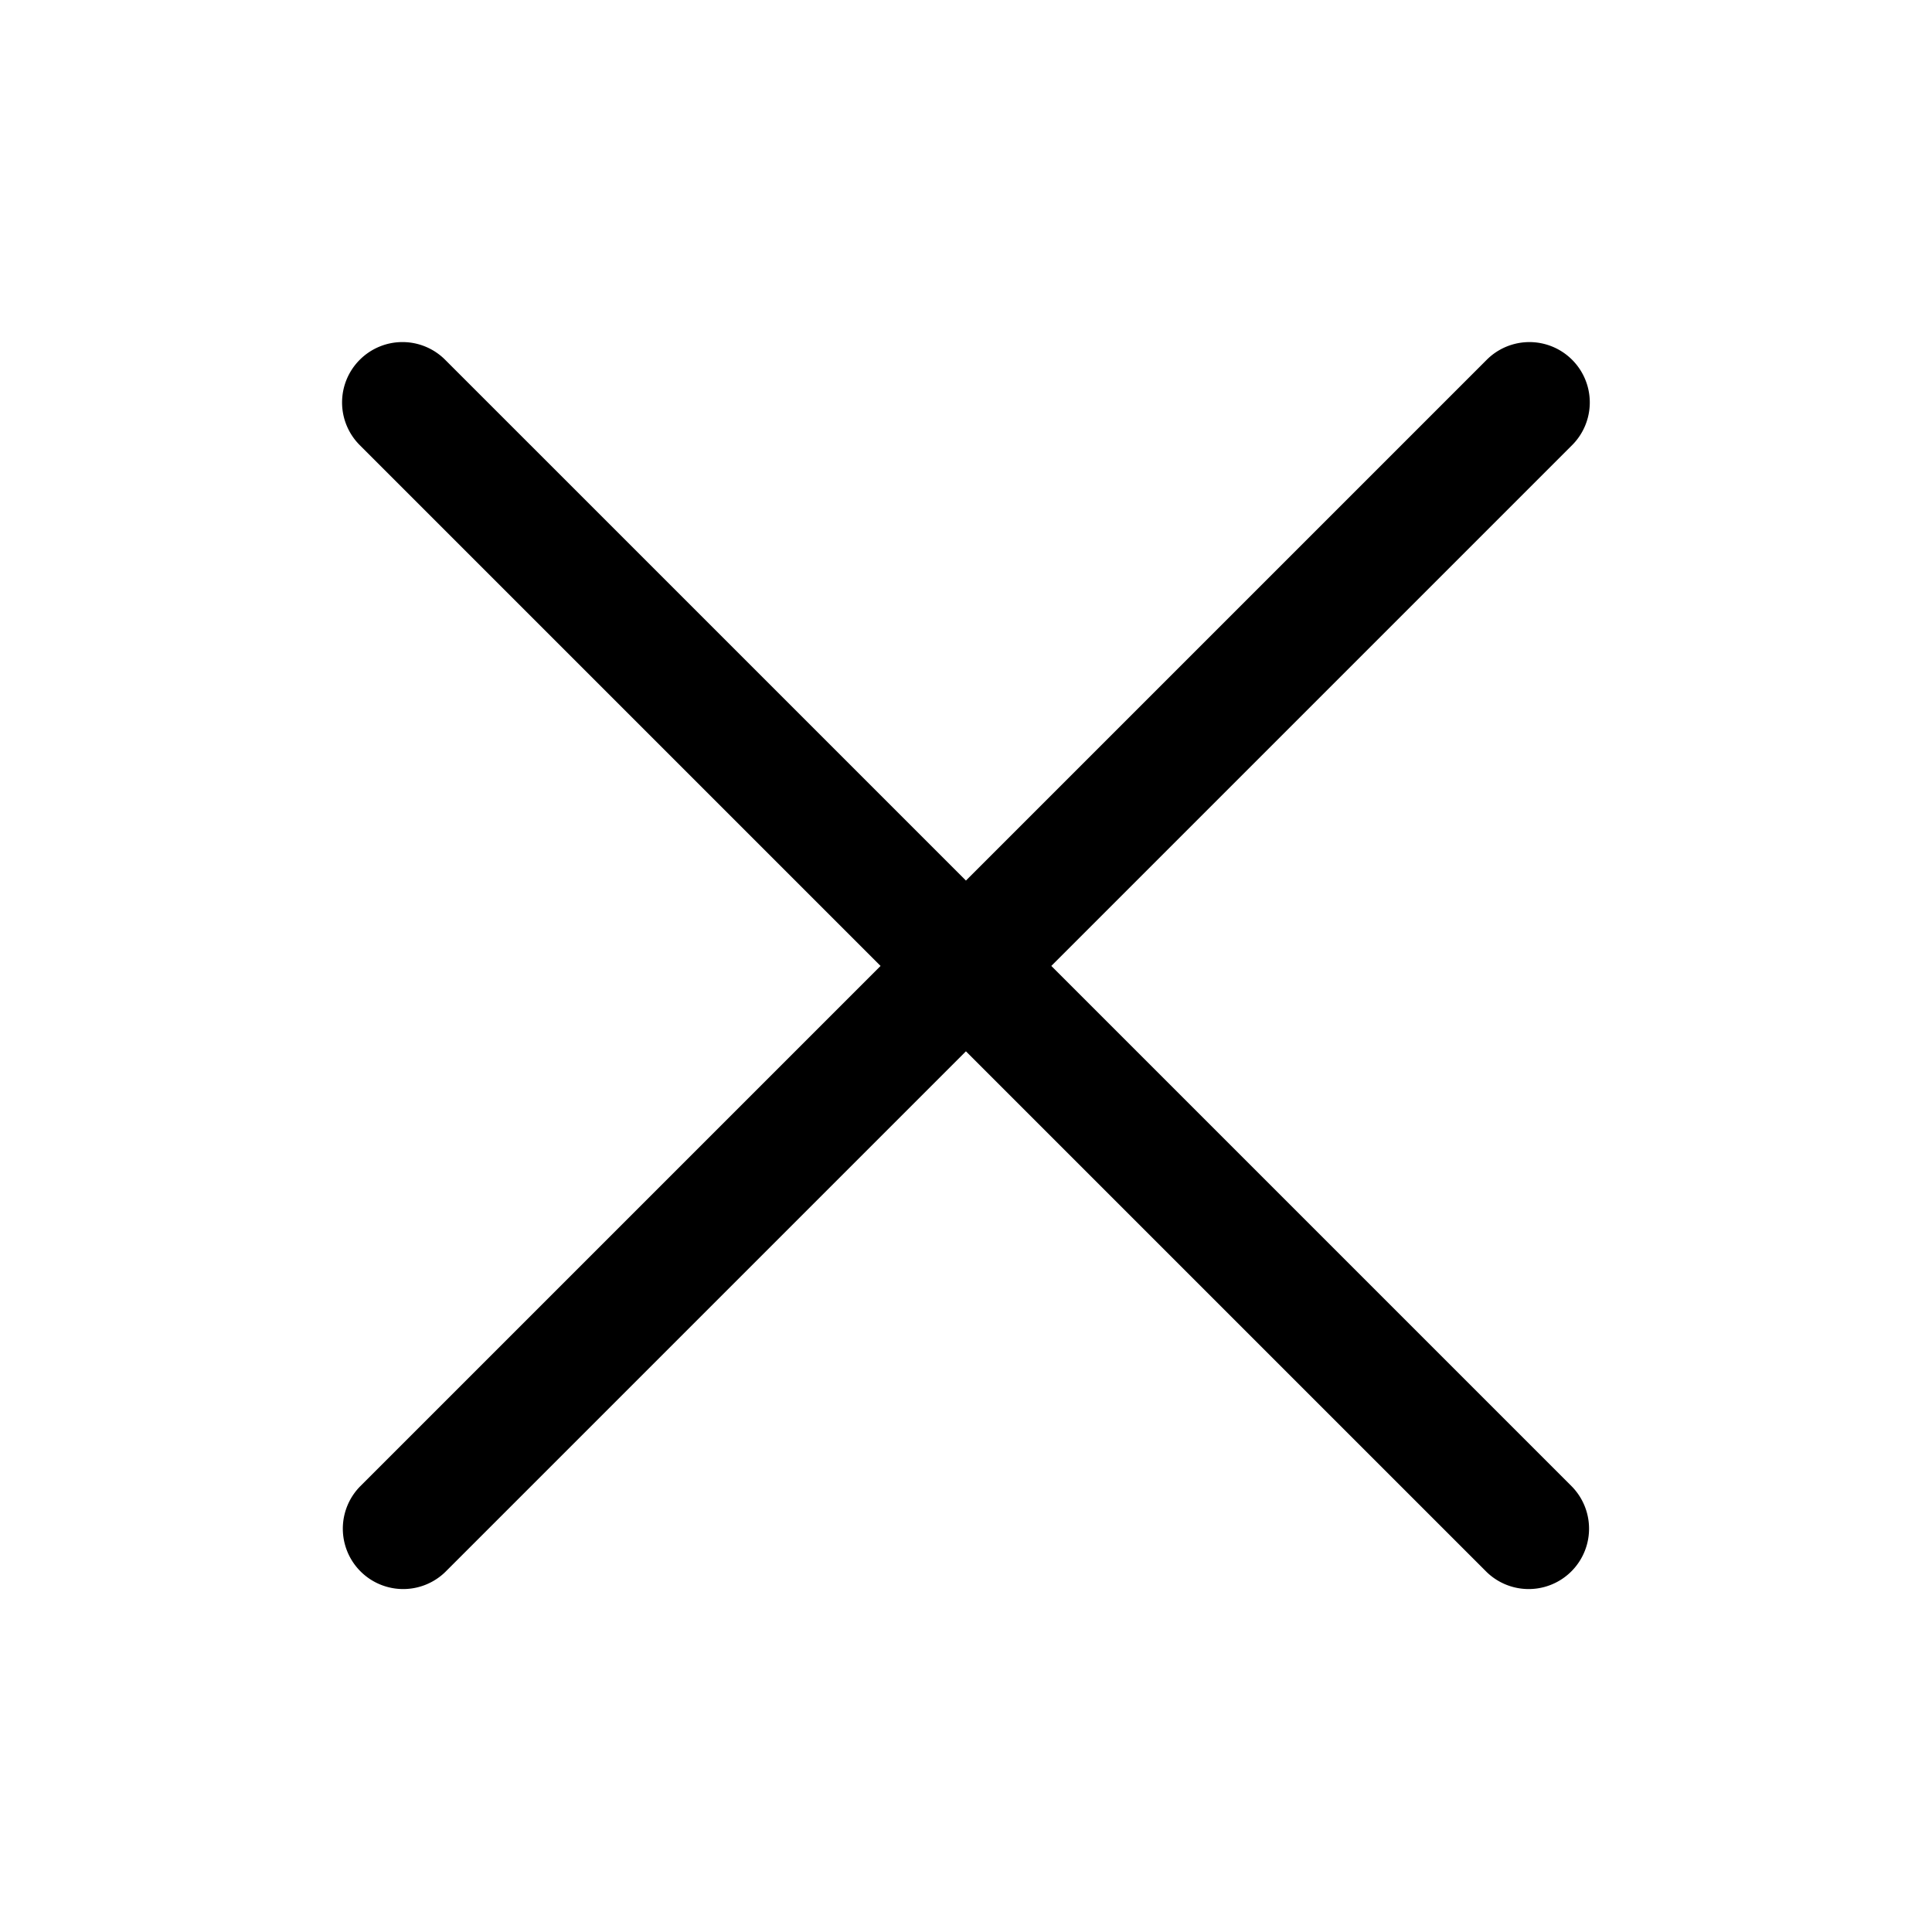 <?xml version="1.0" standalone="no"?><!DOCTYPE svg PUBLIC "-//W3C//DTD SVG 1.1//EN" "http://www.w3.org/Graphics/SVG/1.1/DTD/svg11.dtd"><svg t="1692524334188" class="icon" viewBox="0 0 1024 1024" version="1.1" xmlns="http://www.w3.org/2000/svg" p-id="1004" xmlns:xlink="http://www.w3.org/1999/xlink" width="200" height="200"><path d="M190.688 190.688a31.968 31.968 0 0 1 45.248 0l276.032 276.032 276.032-276.032a31.968 31.968 0 1 1 45.248 45.248l-276.032 276.032 276.032 276.032a32 32 0 0 1-45.248 45.248l-276.032-276.032-276.032 276.032a32 32 0 0 1-45.248-45.248l276.032-276.032-276.032-276.032a31.968 31.968 0 0 1 0-45.248z" p-id="1005"></path></svg>